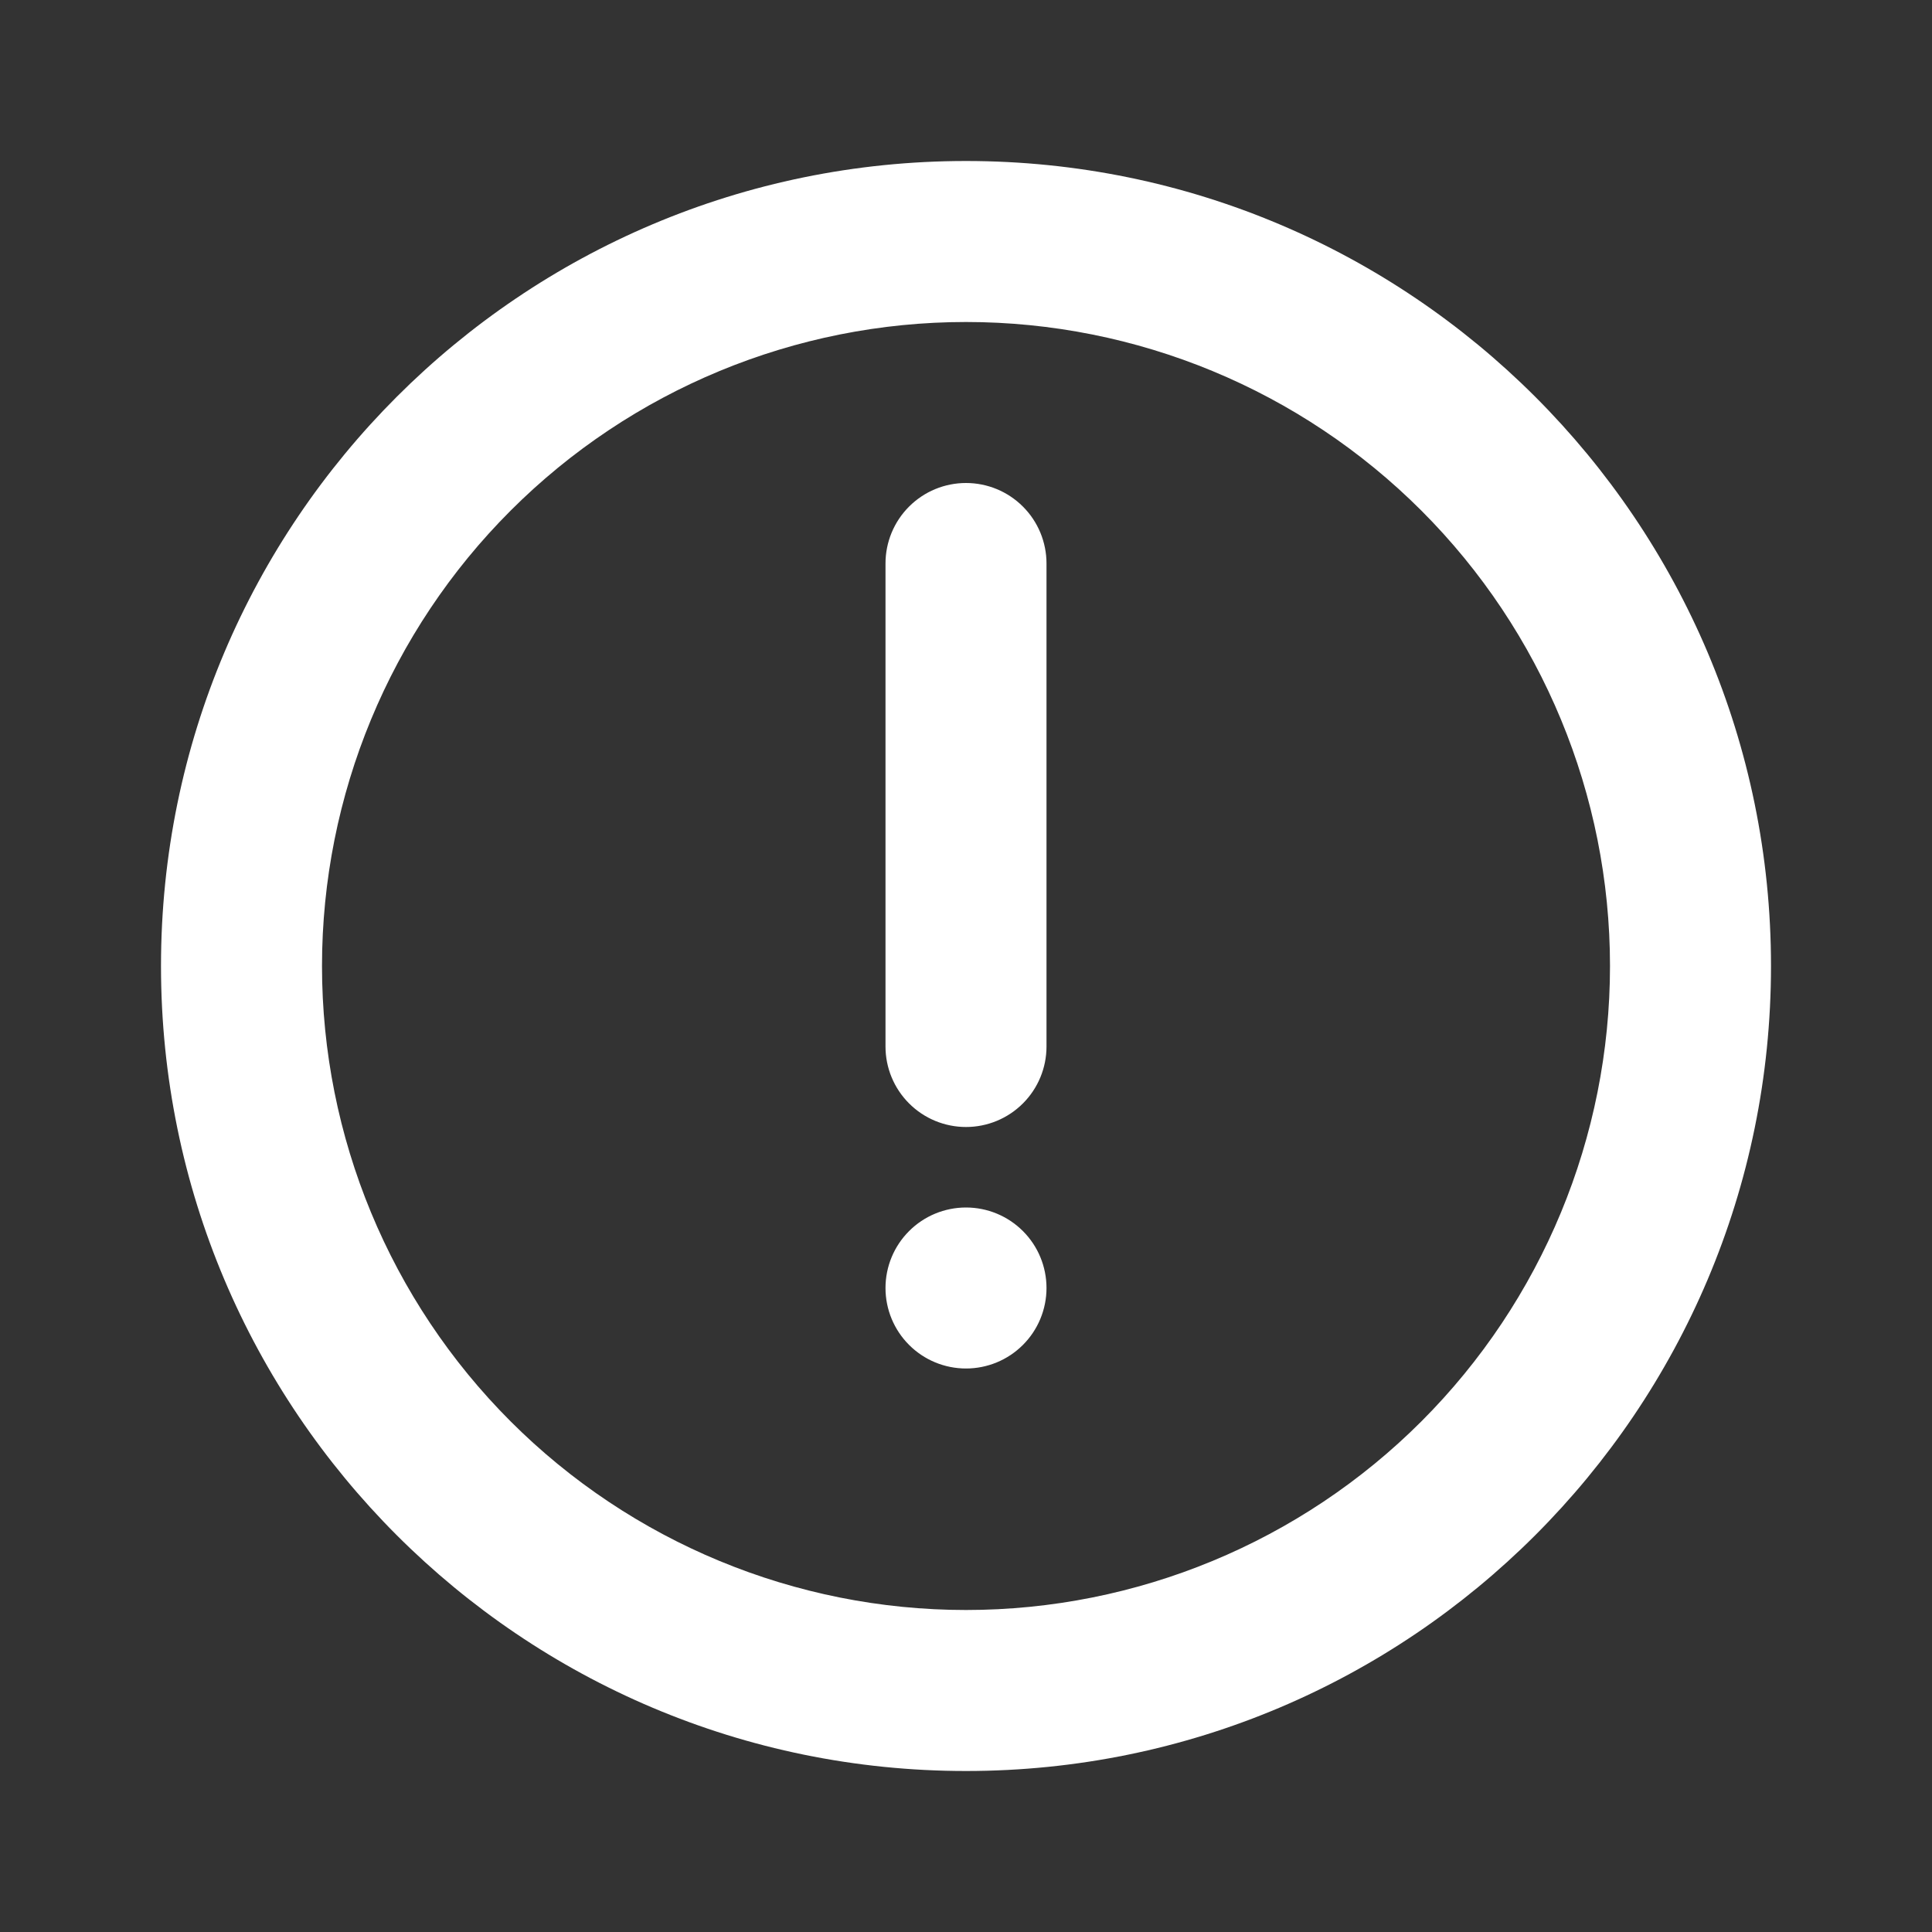 <svg width="78" height="78" viewBox="0 0 78 78" fill="none" xmlns="http://www.w3.org/2000/svg">
<rect x="0" y="0" width="78" height="78" fill="#333333" stroke="none"/>
<g clip-path="url(#clip0_335_140)">
<path d="M39 6.5C56.95 6.5 71.5 21.05 71.5 39C71.5 56.95 56.95 71.5 39 71.5C21.05 71.5 6.5 56.95 6.5 39C6.5 21.05 21.05 6.5 39 6.5ZM39 13C32.104 13 25.491 15.739 20.615 20.615C15.739 25.491 13 32.104 13 39C13 45.896 15.739 52.509 20.615 57.385C25.491 62.261 32.104 65 39 65C45.896 65 52.509 62.261 57.385 57.385C62.261 52.509 65 45.896 65 39C65 32.104 62.261 25.491 57.385 20.615C52.509 15.739 45.896 13 39 13ZM39 48.75C39.862 48.75 40.689 49.092 41.298 49.702C41.908 50.311 42.25 51.138 42.25 52C42.25 52.862 41.908 53.689 41.298 54.298C40.689 54.908 39.862 55.25 39 55.25C38.138 55.25 37.311 54.908 36.702 54.298C36.092 53.689 35.75 52.862 35.75 52C35.75 51.138 36.092 50.311 36.702 49.702C37.311 49.092 38.138 48.75 39 48.75ZM39 19.5C39.862 19.5 40.689 19.842 41.298 20.452C41.908 21.061 42.25 21.888 42.25 22.75V42.25C42.25 43.112 41.908 43.939 41.298 44.548C40.689 45.158 39.862 45.5 39 45.5C38.138 45.5 37.311 45.158 36.702 44.548C36.092 43.939 35.75 43.112 35.75 42.25V22.75C35.75 21.888 36.092 21.061 36.702 20.452C37.311 19.842 38.138 19.5 39 19.5Z" fill="white"/>
</g>
<defs>
<clipPath id="clip0_335_140">
<rect width="78" height="78" fill="white"/>
</clipPath>
</defs>
</svg>
